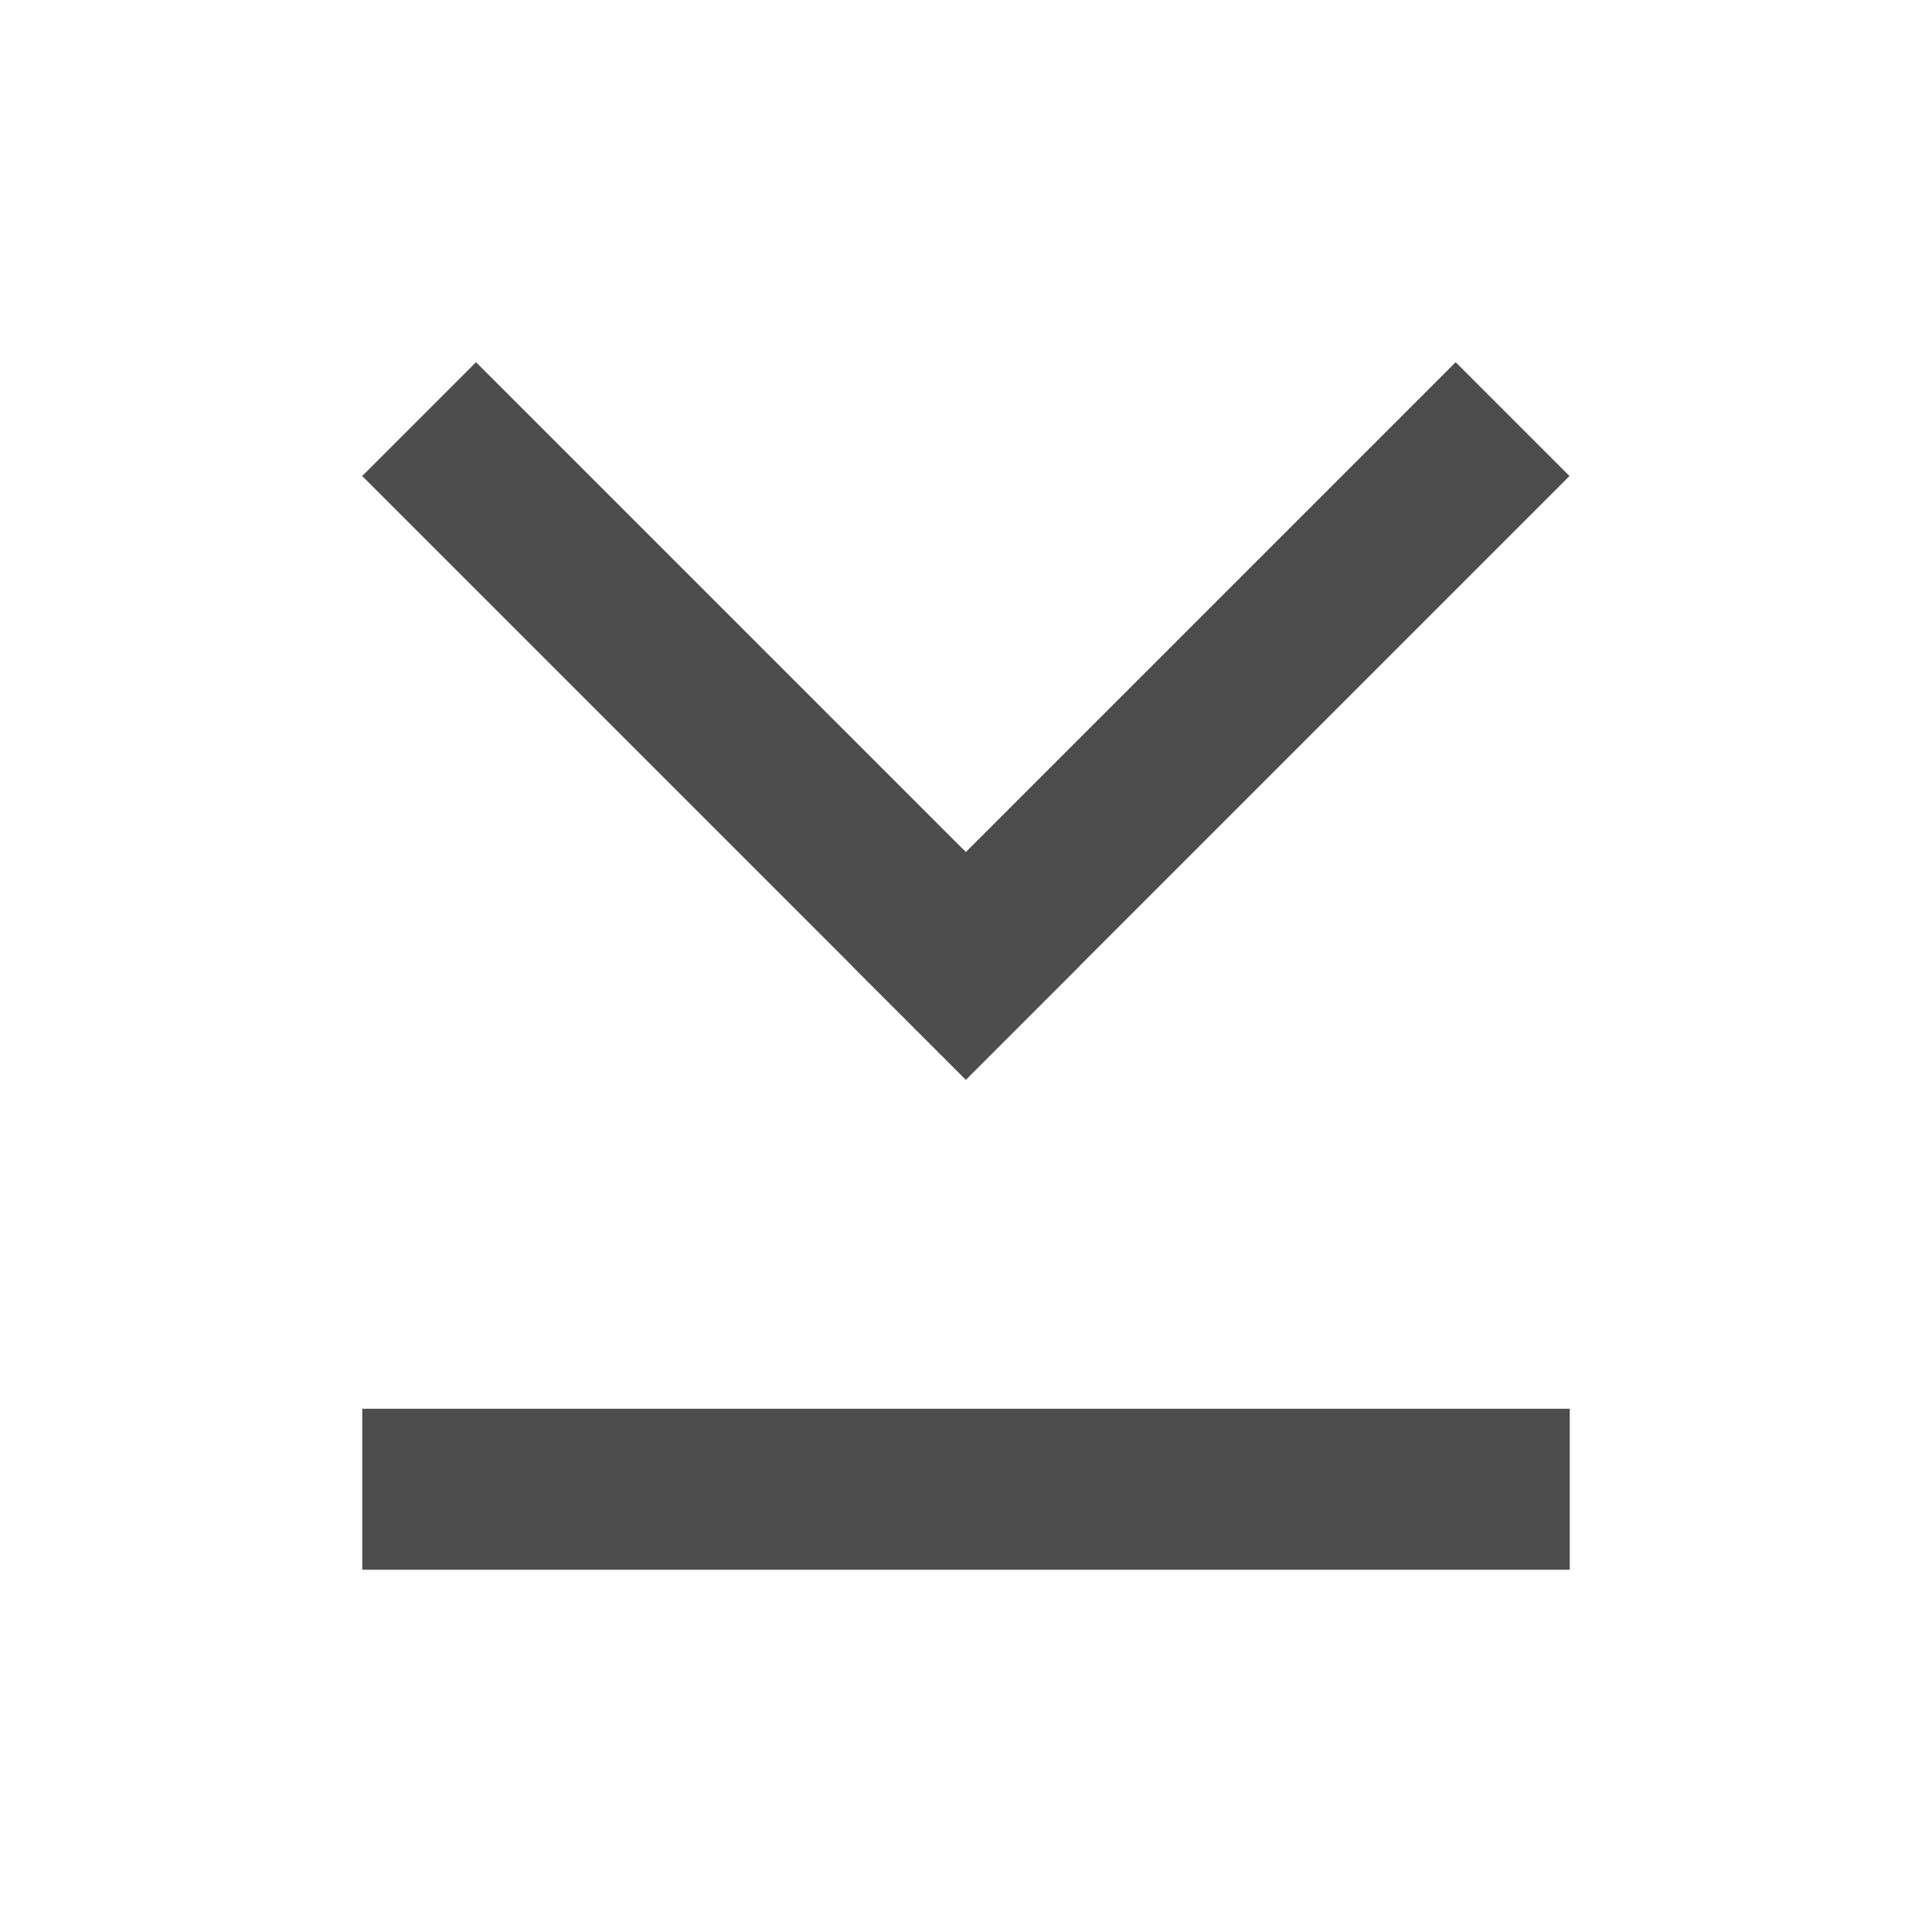 <?xml version="1.0" encoding="UTF-8" standalone="no"?>
<!-- Created with Inkscape (http://www.inkscape.org/) -->

<svg
   xmlns:dc="http://purl.org/dc/elements/1.1/"
   xmlns:cc="http://creativecommons.org/ns#"
   xmlns:rdf="http://www.w3.org/1999/02/22-rdf-syntax-ns#"
   xmlns:svg="http://www.w3.org/2000/svg"
   xmlns="http://www.w3.org/2000/svg"
   xmlns:sodipodi="http://sodipodi.sourceforge.net/DTD/sodipodi-0.dtd"
   xmlns:inkscape="http://www.inkscape.org/namespaces/inkscape"
   width="48px"
   height="48px"
   id="svg4359"
   version="1.1"
   inkscape:version="0.48+devel r12662"
   sodipodi:docname="mail-receive.svg">
  <defs
     id="defs4361" />
  <sodipodi:namedview
     id="base"
     pagecolor="#ffffff"
     bordercolor="#666666"
     borderopacity="1.0"
     inkscape:pageopacity="0.0"
     inkscape:pageshadow="2"
     inkscape:zoom="5.5028045"
     inkscape:cx="63.243422"
     inkscape:cy="31.020798"
     inkscape:current-layer="layer1"
     showgrid="true"
     inkscape:grid-bbox="true"
     inkscape:document-units="px"
     inkscape:window-width="1366"
     inkscape:window-height="718"
     inkscape:window-x="0"
     inkscape:window-y="30"
     inkscape:window-maximized="1">
    <sodipodi:guide
       position="9,39"
       orientation="30,0"
       id="guide3285" />
    <sodipodi:guide
       position="9,9"
       orientation="0,30"
       id="guide3287" />
    <sodipodi:guide
       position="39,9"
       orientation="-30,0"
       id="guide3289" />
    <sodipodi:guide
       position="39,39"
       orientation="0,-30"
       id="guide3291" />
  </sodipodi:namedview>
  <g
     id="layer1"
     inkscape:label="Layer 1"
     inkscape:groupmode="layer">
    <rect
       style="fill:none;stroke:none"
       id="rect3260"
       width="30"
       height="30"
       x="9"
       y="9" />
    <rect
       y="31.941"
       x="-2"
       height="4"
       width="21.213"
       id="rect3280"
       style="fill:#4d4d4d;fill-opacity:1;fill-rule:evenodd;stroke:none"
       transform="matrix(0.707,-0.707,0.707,0.707,0,0)" />
    <rect
       style="fill:#4d4d4d;fill-opacity:1;fill-rule:evenodd;stroke:none"
       id="rect3282"
       width="21.213"
       height="4"
       x="-35.941"
       y="-2"
       transform="matrix(-0.707,-0.707,0.707,-0.707,0,0)" />
    <rect
       y="28"
       x="9"
       height="11"
       width="30"
       id="rect3293"
       style="fill:none;stroke:none" />
    <rect
       style="fill:#4d4d4d;fill-opacity:1;fill-rule:evenodd;stroke:none"
       id="rect3295"
       width="30"
       height="4"
       x="9"
       y="35" />
  </g>
</svg>
